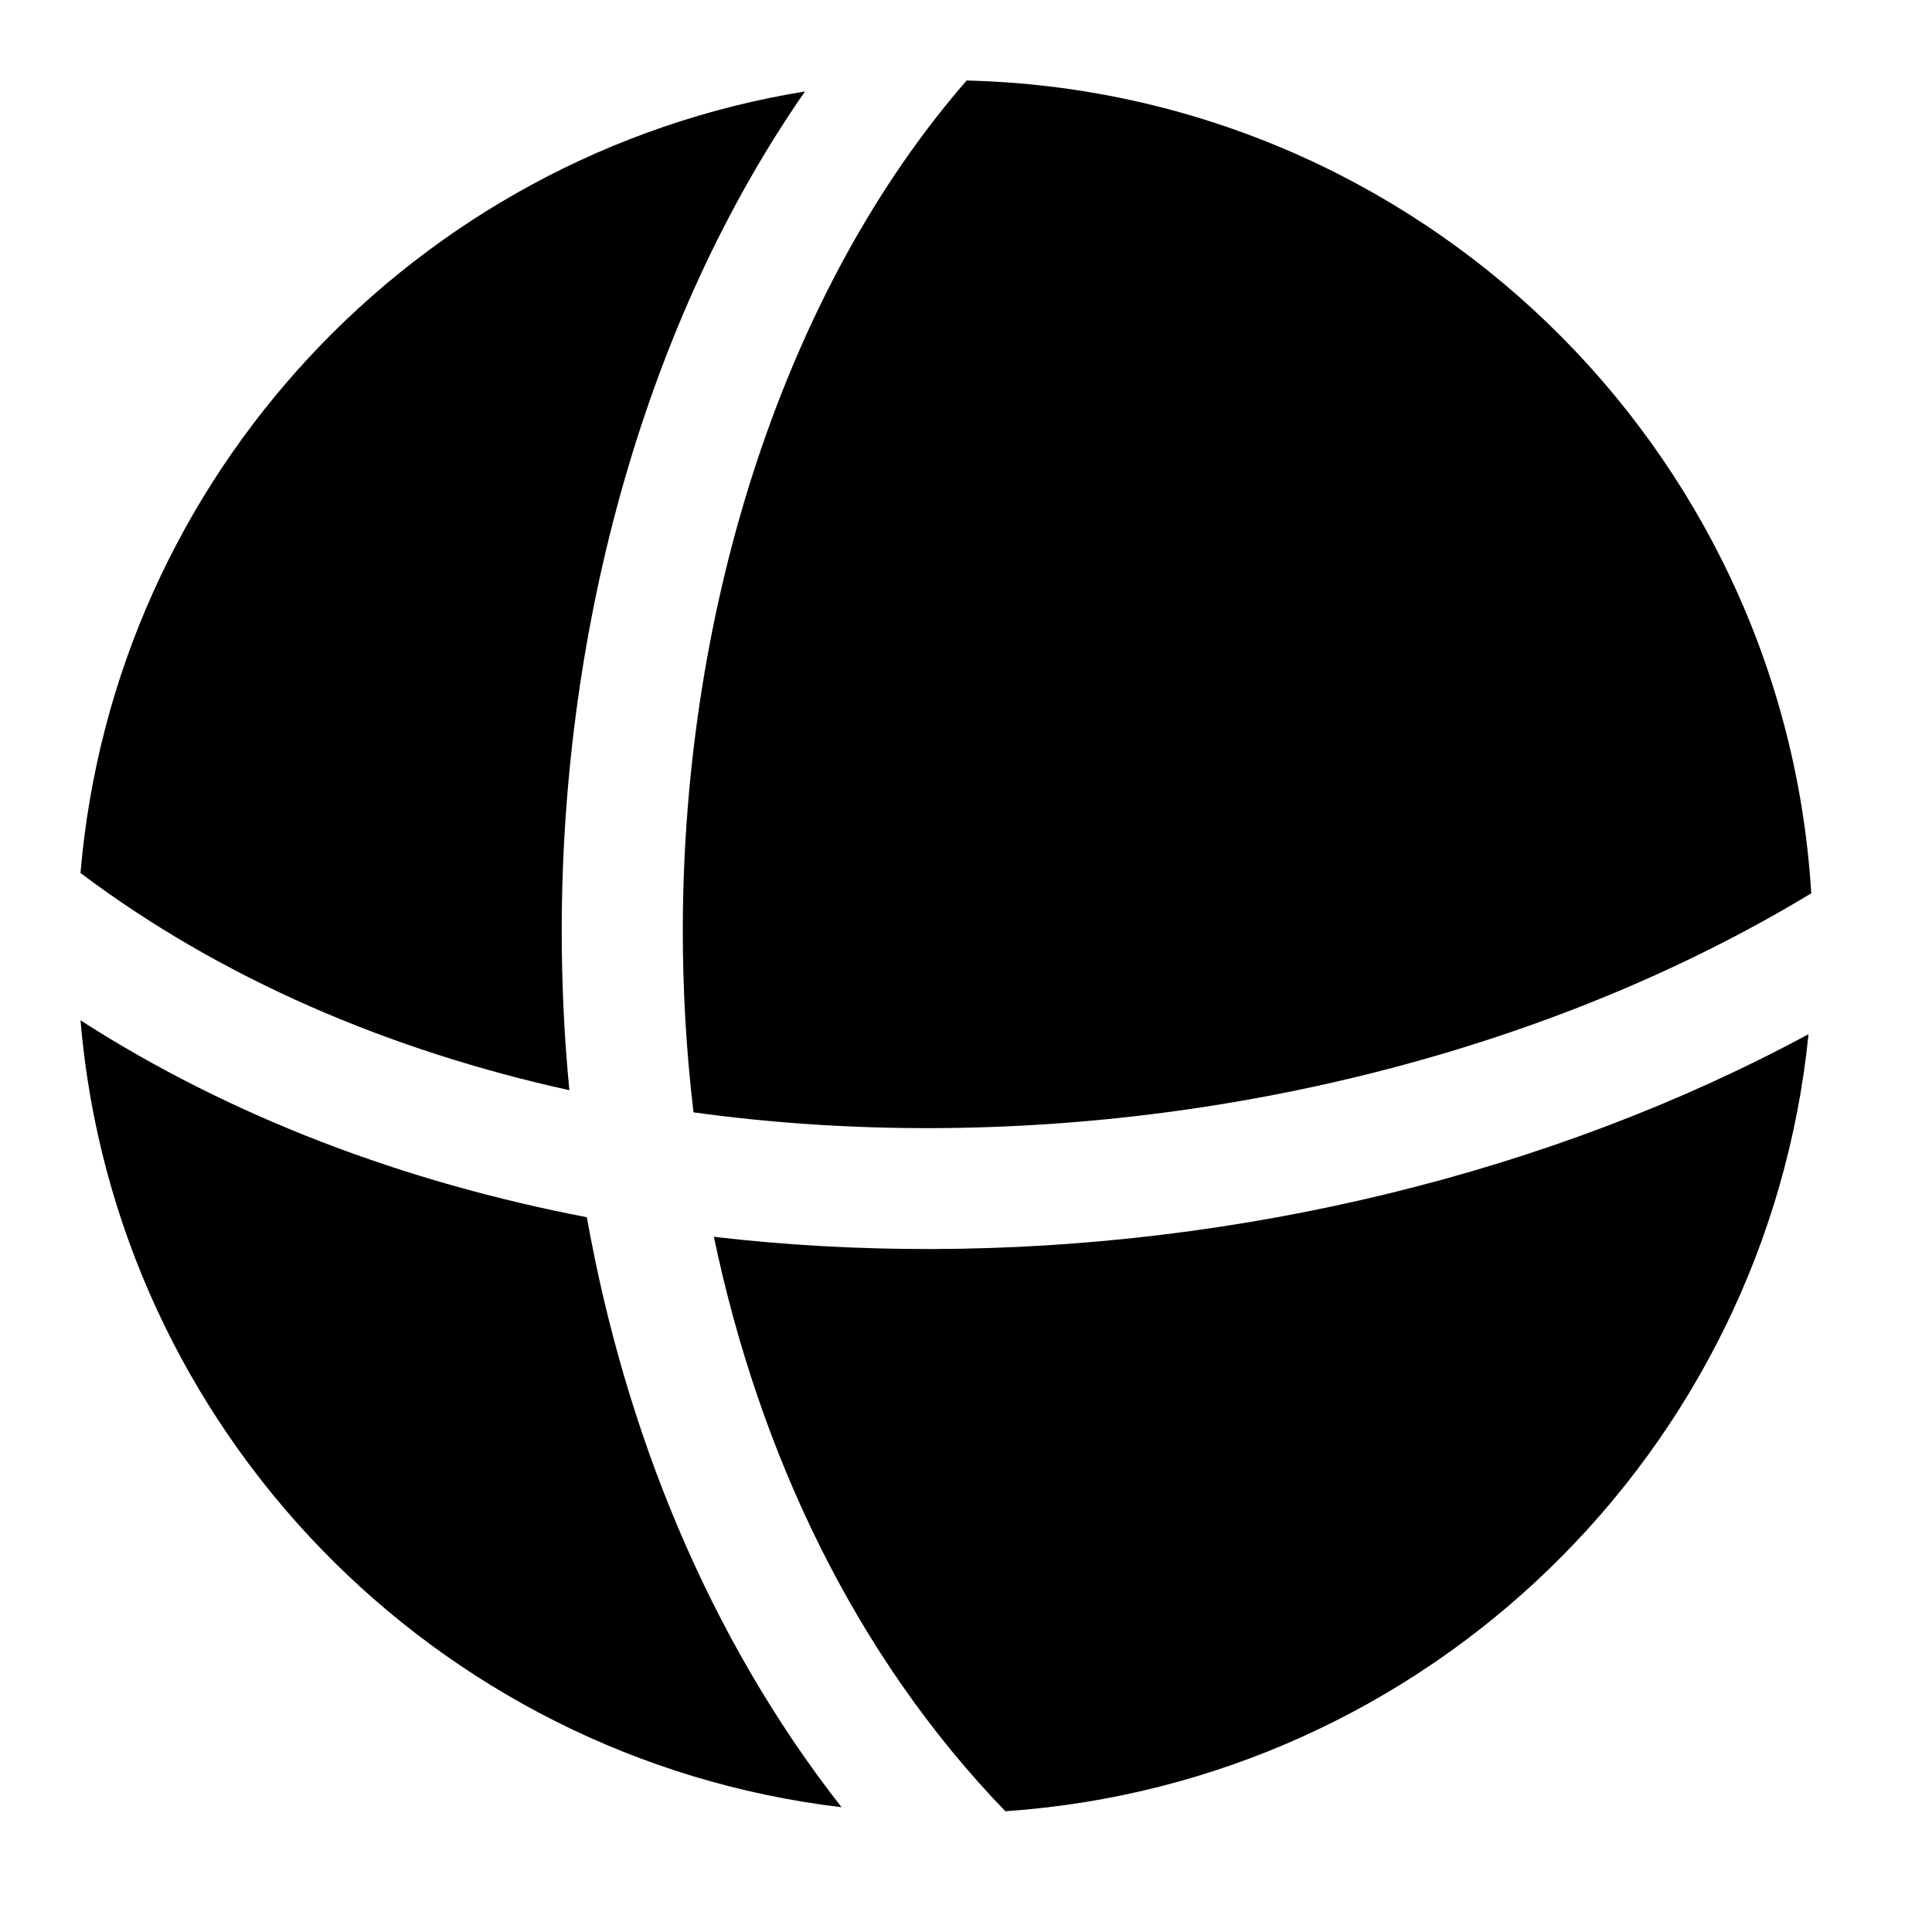 <svg width="24" height="24" viewBox="0 0 24 24" xmlns="http://www.w3.org/2000/svg">
    <path d="M12.489 22.5C10.623 20.57 9.433 18.06 8.868 15.364C9.768 15.469 10.676 15.518 11.585 15.516C15.4 15.505 19.267 14.574 22.466 12.847C21.946 18.037 17.733 22.141 12.489 22.5Z"/>
    <path d="M10.454 22.45C5.406 21.85 1.429 17.767 1 12.675C2.882 13.885 5.035 14.687 7.29 15.121C7.765 17.777 8.795 20.332 10.454 22.45Z"/>
    <path d="M1 10.845C2.744 12.157 4.83 13.048 7.073 13.543C7.008 12.874 6.977 12.202 6.978 11.534C6.984 7.754 8.028 3.973 10 1.136C5.17 1.919 1.417 5.908 1 10.845Z"/>
    <path d="M12.008 1C9.767 3.574 8.489 7.493 8.482 11.537C8.481 12.3 8.525 13.063 8.615 13.818C9.588 13.952 10.581 14.017 11.581 14.014C15.486 14.003 19.418 12.963 22.5 11.097C22.162 5.549 17.616 1.136 12.008 1Z"/>
</svg>
